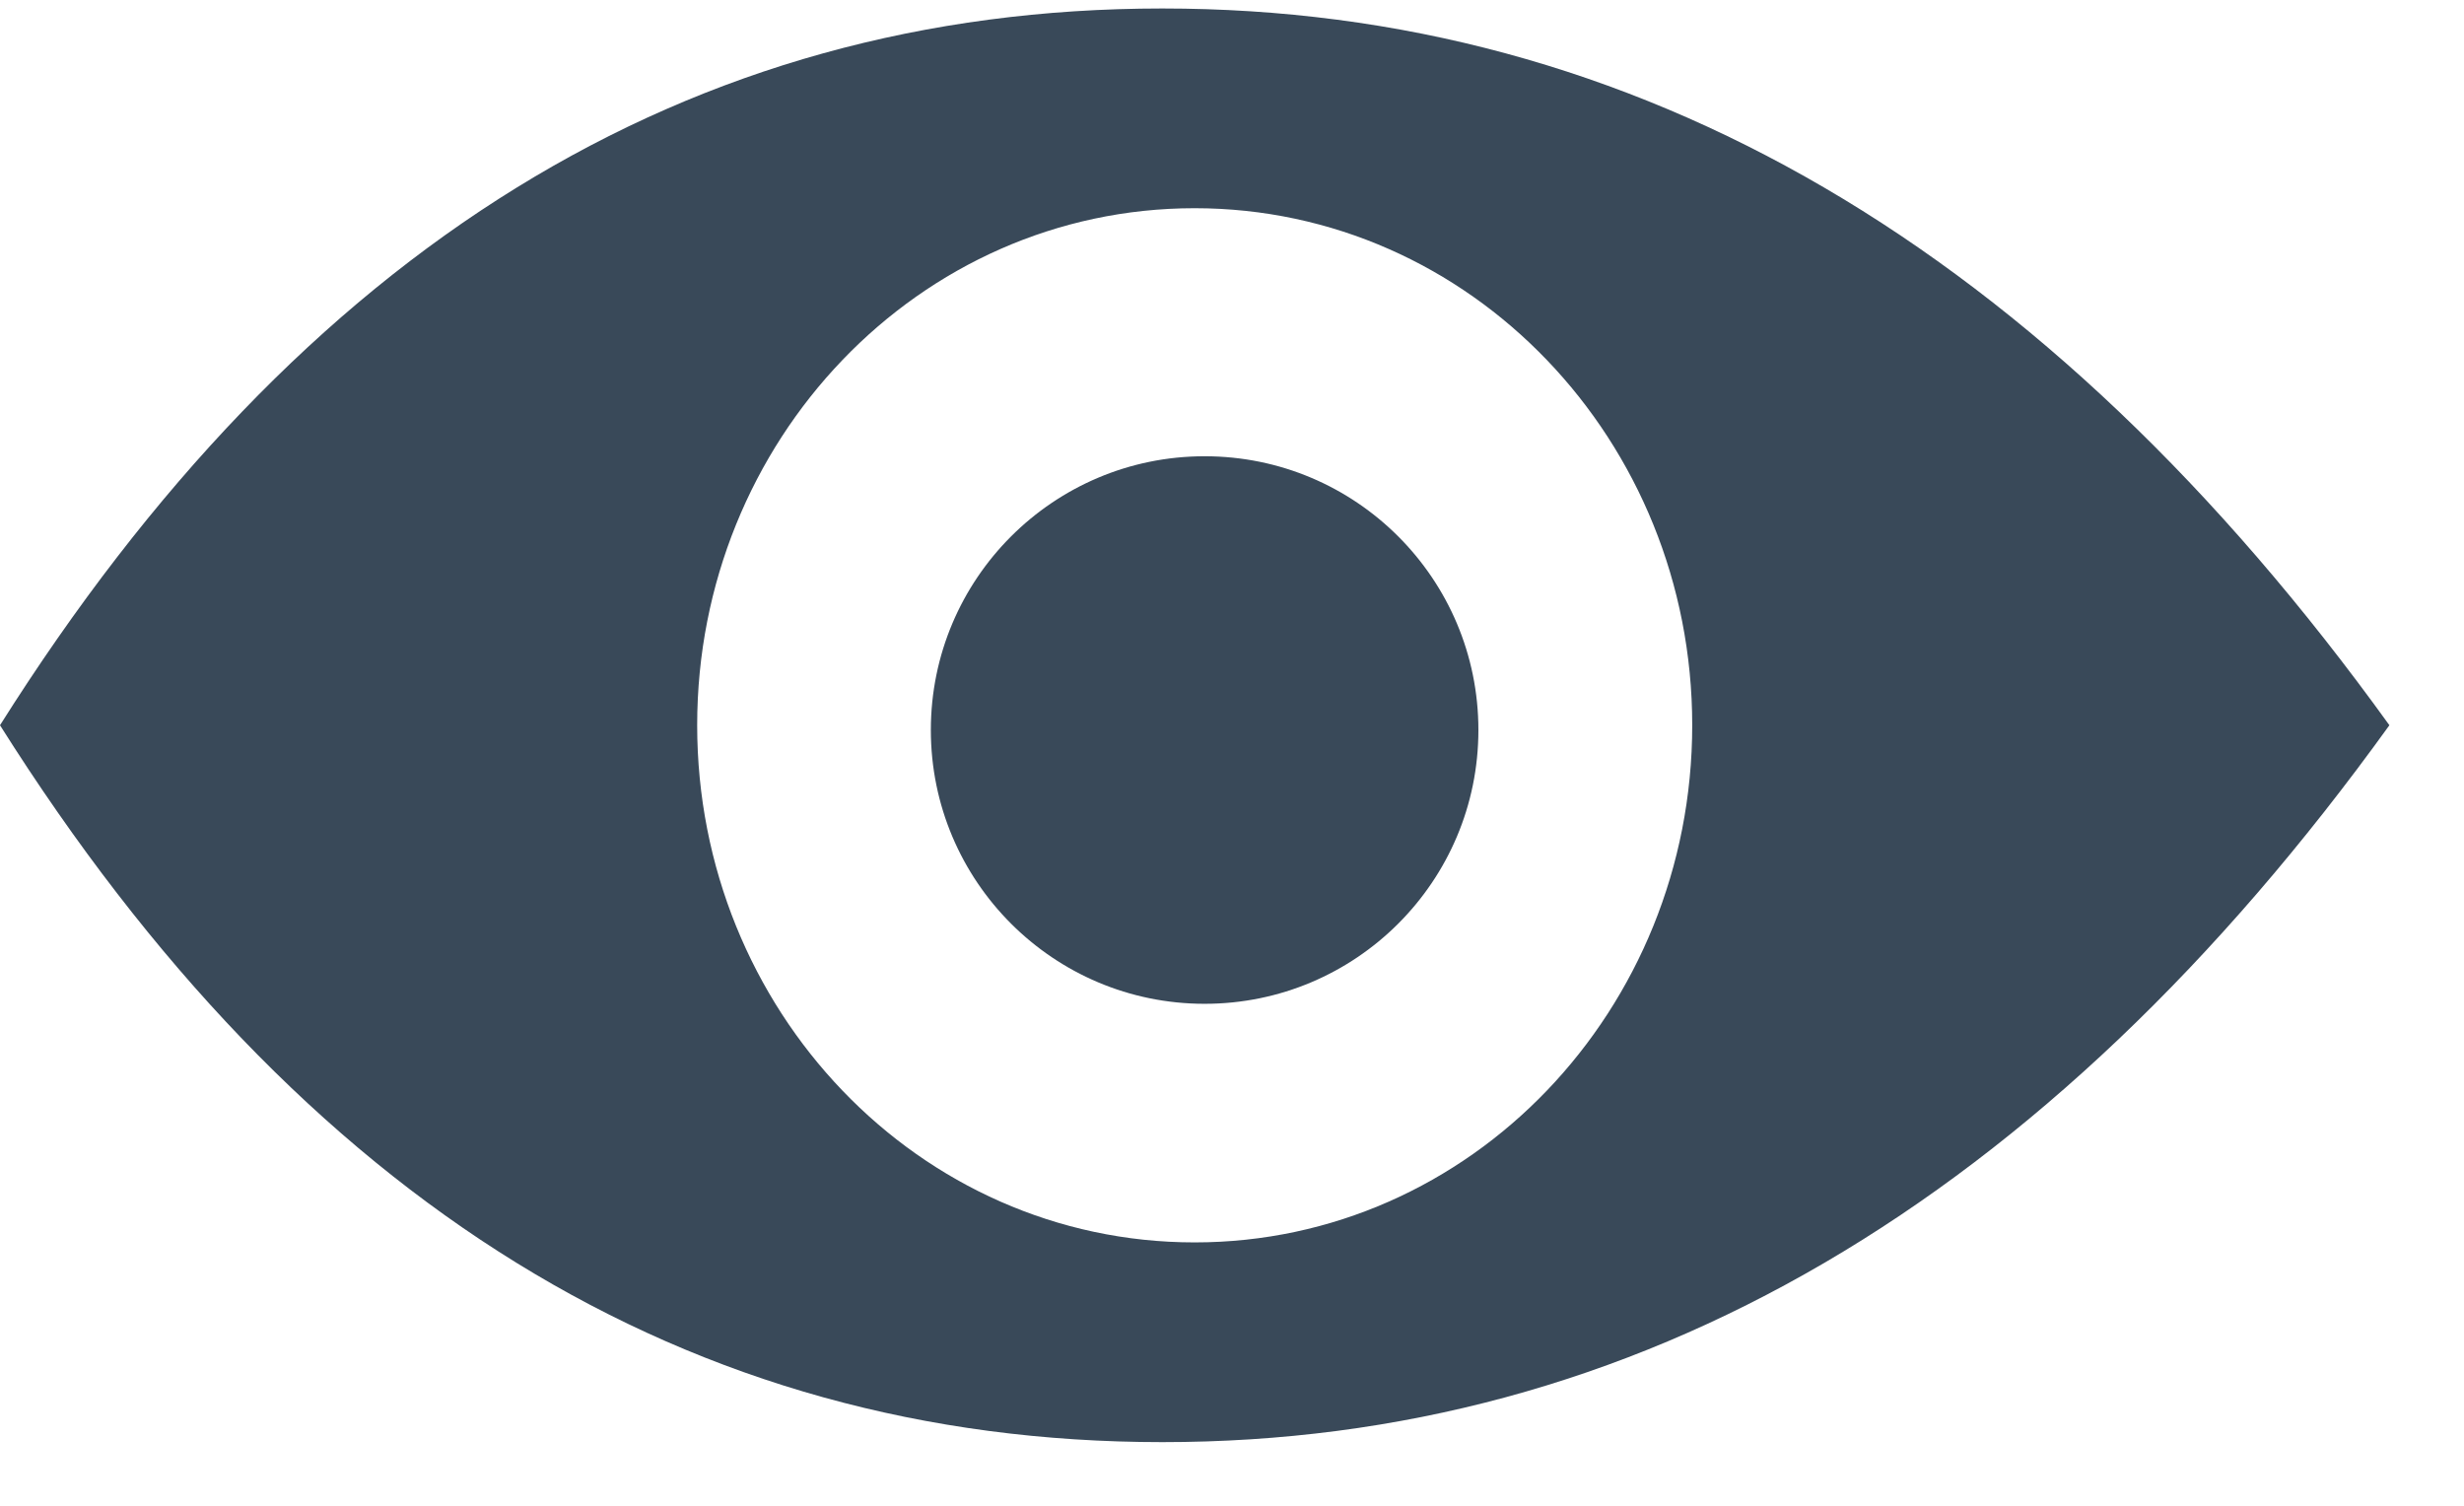 <?xml version="1.0" encoding="UTF-8"?>
<svg width="18px" height="11px" viewBox="0 0 18 11" version="1.1" xmlns="http://www.w3.org/2000/svg" xmlns:xlink="http://www.w3.org/1999/xlink">
    <!-- Generator: Sketch 48.2 (47327) - http://www.bohemiancoding.com/sketch -->
    <title>z23</title>
    <desc>Created with Sketch.</desc>
    <defs></defs>
    <g id="z24" stroke="none" stroke-width="1" fill="none" fill-rule="evenodd" transform="translate(-10, -19)">
        <g id="z23" transform="translate(10, 19)" fill="#394959">
            <g id="z22" transform="translate(0, 0.062)">
                <path d="M0,5.236 C2.201,1.745 5.032,2.61257984e-16 8.491,0 C11.951,0 14.939,1.745 17.455,5.236 C14.939,8.727 11.951,10.473 8.491,10.473 C5.032,10.473 2.201,8.727 0,5.236 Z M8.727,9.014 C10.743,9.014 12.362,7.315 12.362,5.236 C12.362,3.158 10.743,1.459 8.727,1.459 C6.711,1.459 5.093,3.158 5.093,5.236 C5.093,7.315 6.711,9.014 8.727,9.014 Z M8.8,7.271 C7.696,7.271 6.8,6.376 6.8,5.271 C6.8,4.166 7.696,3.271 8.8,3.271 C9.905,3.271 10.8,4.166 10.8,5.271 C10.8,6.376 9.905,7.271 8.8,7.271 Z" id="z21"></path>
            </g>
        </g>
    </g>
</svg>
